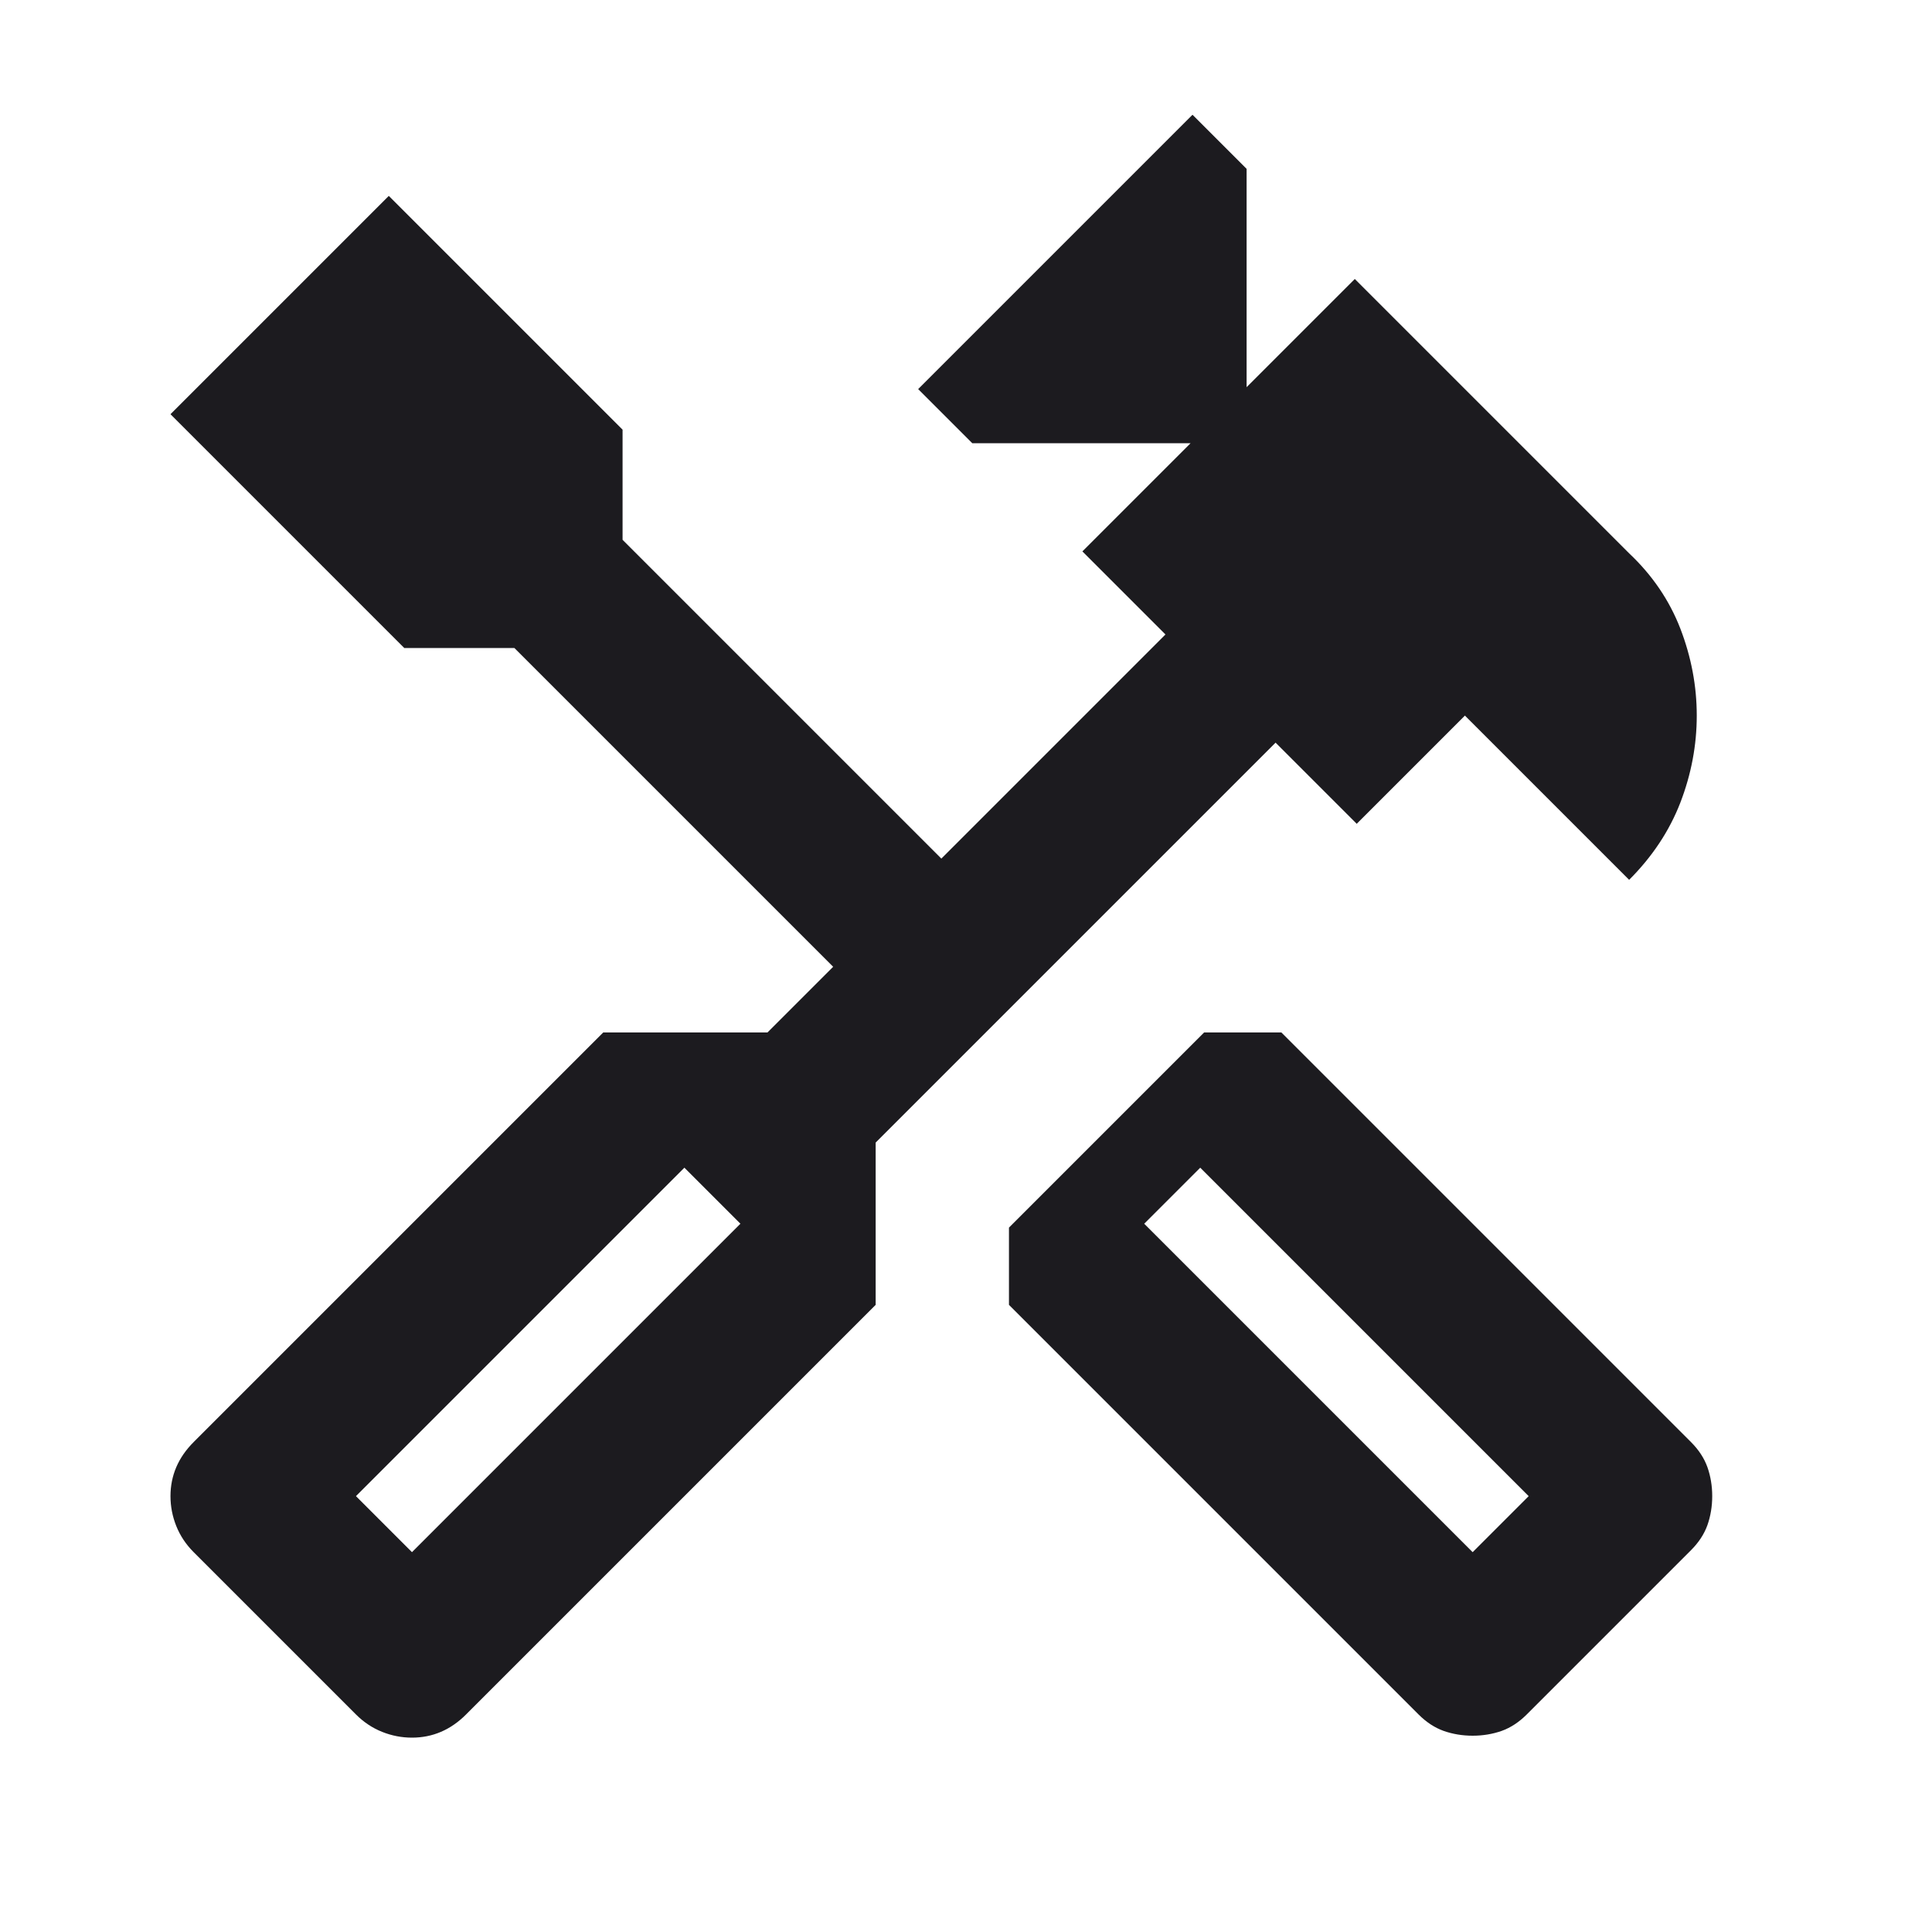 <svg width="25" height="25" viewBox="0 0 25 25" fill="none" xmlns="http://www.w3.org/2000/svg">
<mask id="mask0_150_1129" style="mask-type:alpha" maskUnits="userSpaceOnUse" x="0" y="0" width="25" height="25">
<rect x="0.206" y="0.485" width="24" height="24" fill="#D9D9D9"/>
</mask>
<g mask="url(#mask0_150_1129)">
<path d="M19.056 22.46C18.923 22.46 18.798 22.439 18.681 22.398C18.564 22.356 18.456 22.285 18.356 22.185L13.056 16.885V15.885L15.581 13.36H16.581L21.881 18.66C21.981 18.76 22.052 18.868 22.094 18.985C22.135 19.102 22.156 19.227 22.156 19.36C22.156 19.493 22.135 19.618 22.094 19.735C22.052 19.852 21.981 19.96 21.881 20.06L19.756 22.185C19.656 22.285 19.548 22.356 19.431 22.398C19.314 22.439 19.189 22.46 19.056 22.46ZM19.056 20.085L19.781 19.36L15.531 15.11L14.806 15.835L19.056 20.085ZM5.331 22.485C5.198 22.485 5.069 22.46 4.944 22.41C4.819 22.36 4.706 22.285 4.606 22.185L2.506 20.085C2.406 19.985 2.331 19.872 2.281 19.747C2.231 19.622 2.206 19.493 2.206 19.36C2.206 19.227 2.231 19.102 2.281 18.985C2.331 18.868 2.406 18.76 2.506 18.66L7.806 13.36H9.931L10.781 12.51L6.656 8.385H5.231L2.206 5.36L5.031 2.535L8.056 5.56V6.985L12.181 11.11L15.081 8.21L14.006 7.135L15.406 5.735H12.581L11.881 5.035L15.431 1.485L16.131 2.185V5.01L17.531 3.61L21.081 7.16C21.381 7.443 21.602 7.768 21.744 8.135C21.885 8.502 21.956 8.877 21.956 9.26C21.956 9.643 21.885 10.018 21.744 10.385C21.602 10.752 21.381 11.085 21.081 11.385L18.956 9.26L17.556 10.66L16.506 9.61L11.331 14.785V16.885L6.031 22.185C5.931 22.285 5.823 22.36 5.706 22.41C5.589 22.46 5.464 22.485 5.331 22.485ZM5.331 20.085L9.581 15.835L8.856 15.11L4.606 19.36L5.331 20.085Z" fill="#1C1B1F"/>
</g>
</svg>
